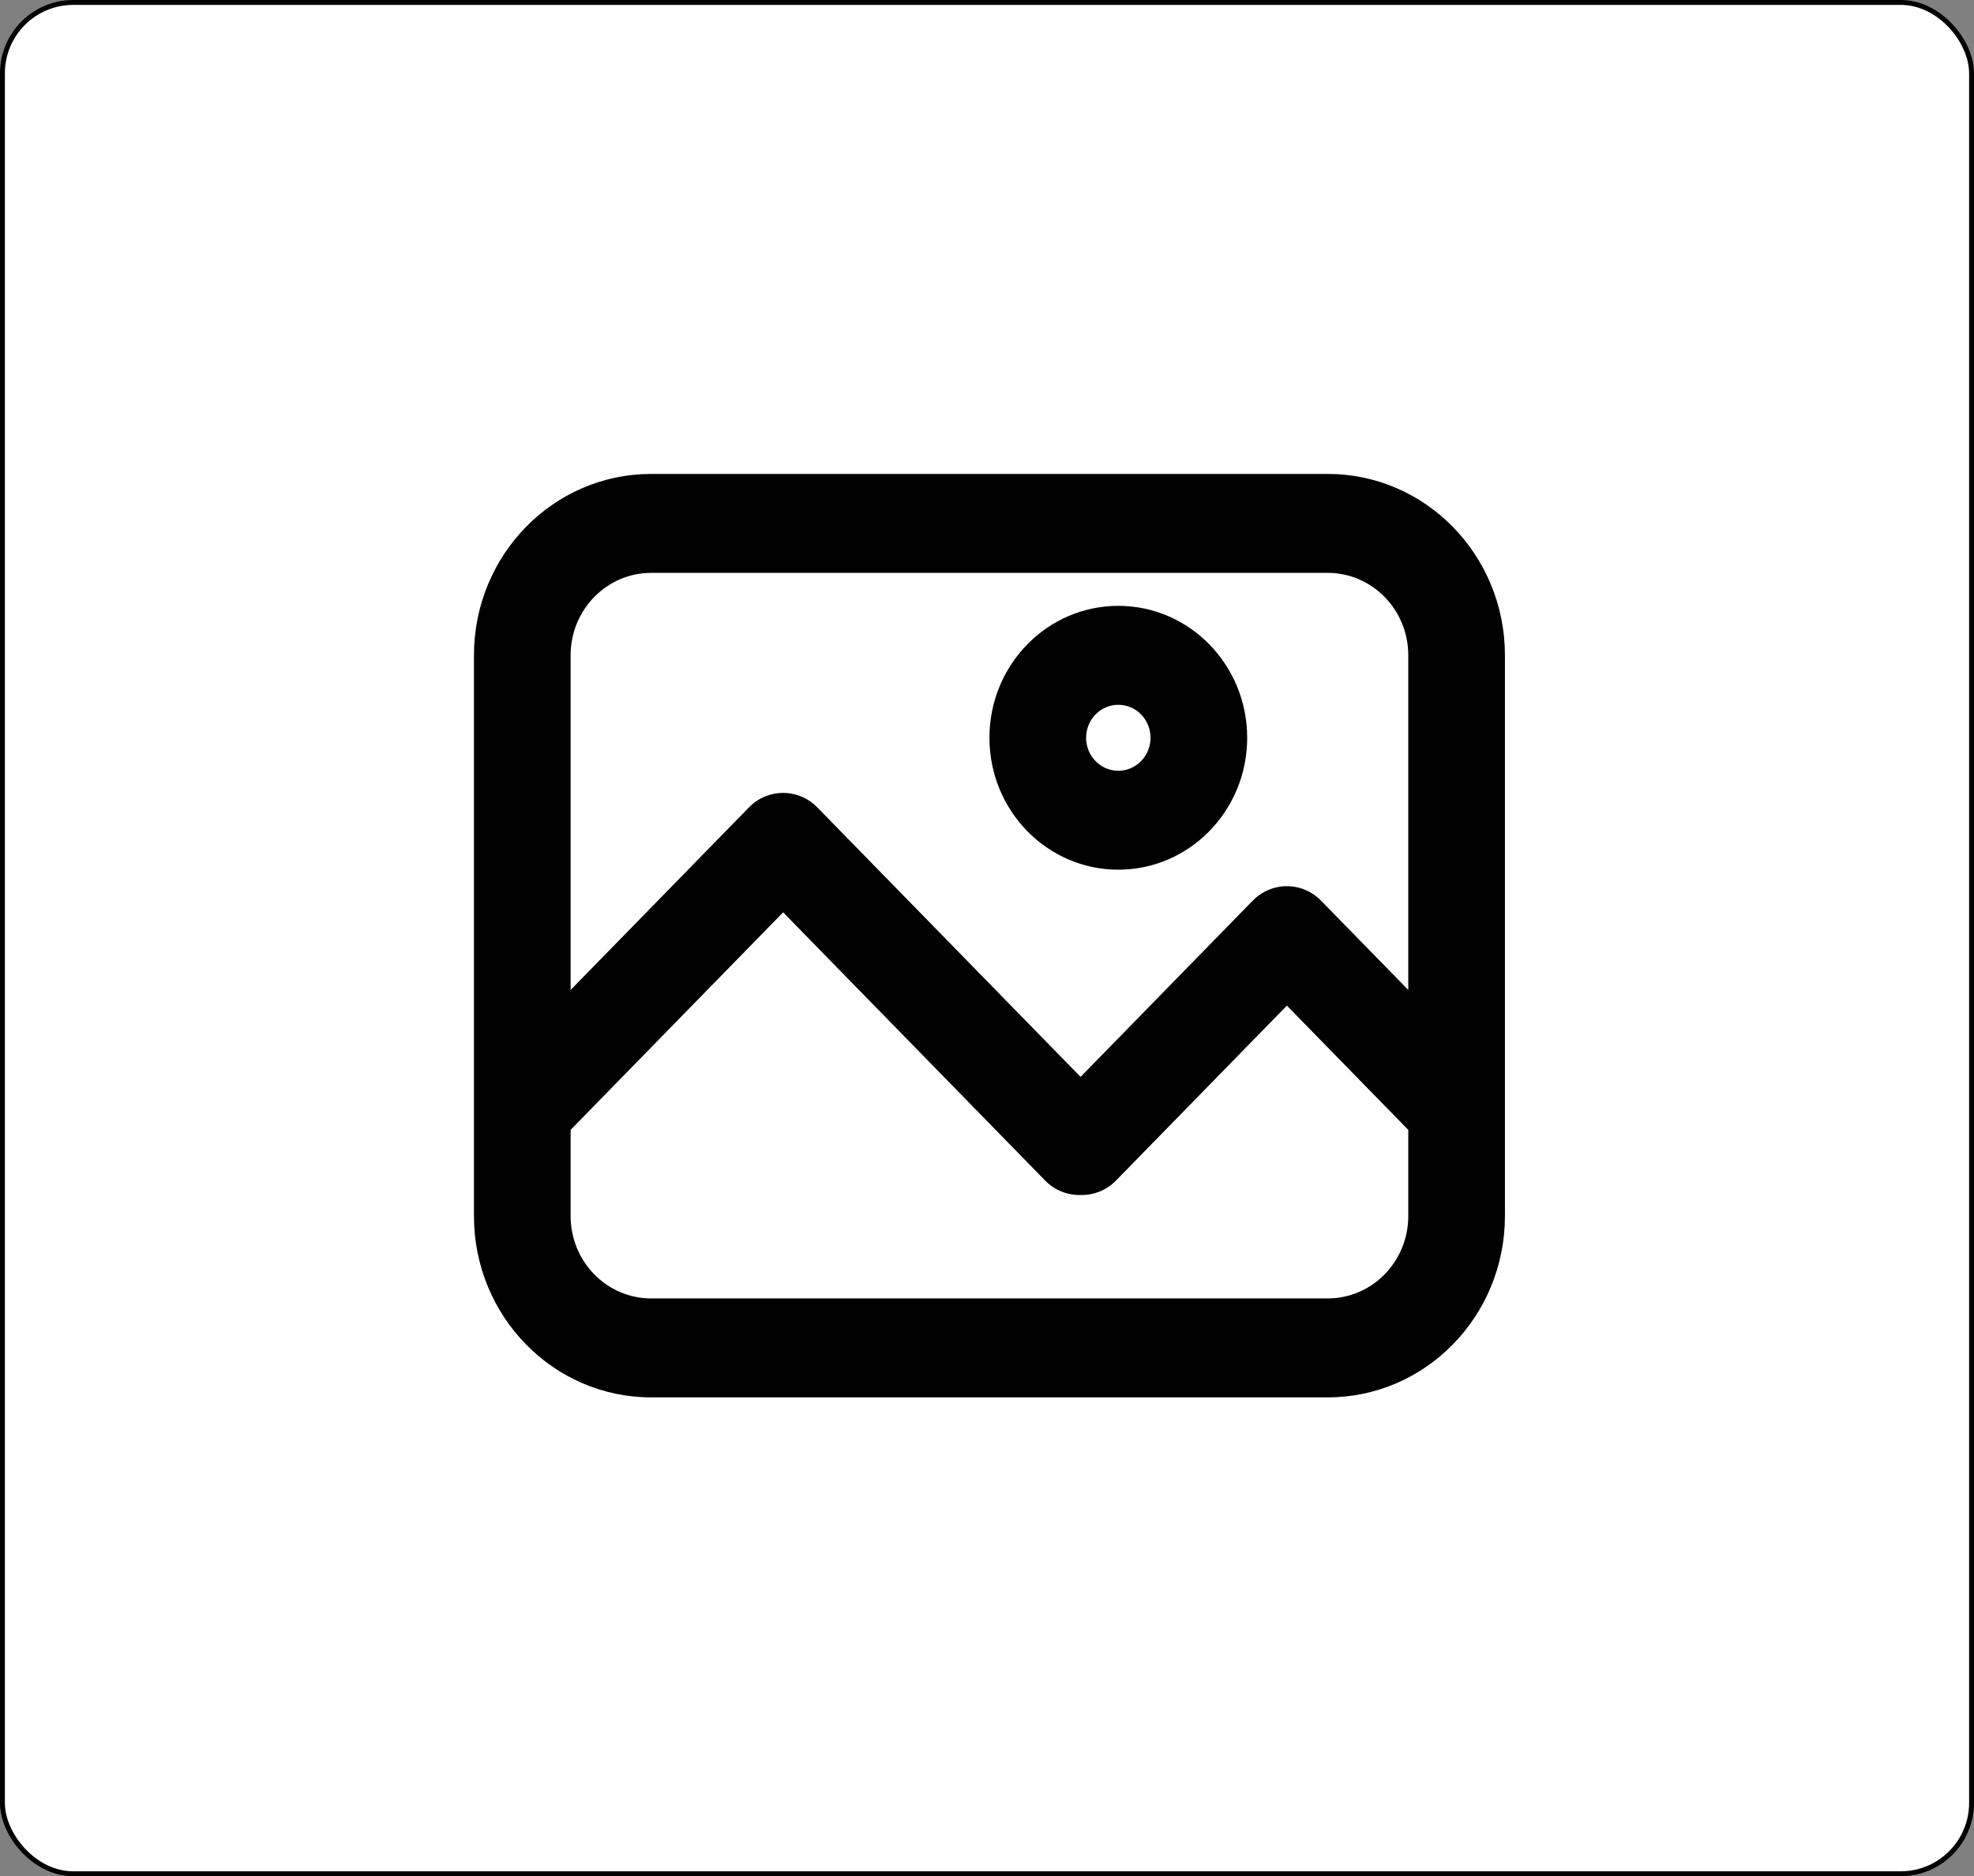 <svg width="404" height="384" viewBox="0 0 404 384" fill="none" xmlns="http://www.w3.org/2000/svg">
<rect x="0" y="0" width="404" height="384" fill="#808080" stroke="none"/>
<rect x="0.5" y="0.5" width="403" height="383" rx="14.5" fill="white" stroke="black"/>
<path fill-rule="evenodd" clip-rule="evenodd" d="M97 134.125C97 113.621 113.237 97 133.266 97H271.734C291.763 97 308 113.621 308 134.125V248.875C308 269.379 291.763 286 271.734 286H133.266C113.237 286 97 269.379 97 248.875V134.125ZM133.266 117.25C124.162 117.25 116.781 124.805 116.781 134.125V202.614L153.281 165.249C157.144 161.295 163.406 161.295 167.269 165.249L221.15 220.407L256.381 184.341C258.236 182.442 260.752 181.375 263.375 181.375C265.998 181.375 268.514 182.442 270.369 184.341L288.219 202.614V134.125C288.219 124.805 280.838 117.25 271.734 117.25H133.266ZM288.219 231.251L263.375 205.819L228.406 241.616C226.408 243.662 223.768 244.649 221.15 244.578C218.532 244.649 215.892 243.662 213.894 241.616L160.275 186.727L116.781 231.251V248.875C116.781 258.195 124.162 265.75 133.266 265.75H271.734C280.838 265.75 288.219 258.195 288.219 248.875V231.251ZM228.875 144.25C225.233 144.25 222.281 147.272 222.281 151C222.281 154.728 225.233 157.75 228.875 157.75C232.517 157.75 235.469 154.728 235.469 151C235.469 147.272 232.517 144.25 228.875 144.25ZM202.5 151C202.5 136.088 214.308 124 228.875 124C243.442 124 255.25 136.088 255.25 151C255.25 165.912 243.442 178 228.875 178C214.308 178 202.5 165.912 202.5 151Z" fill="black"/>
</svg>
